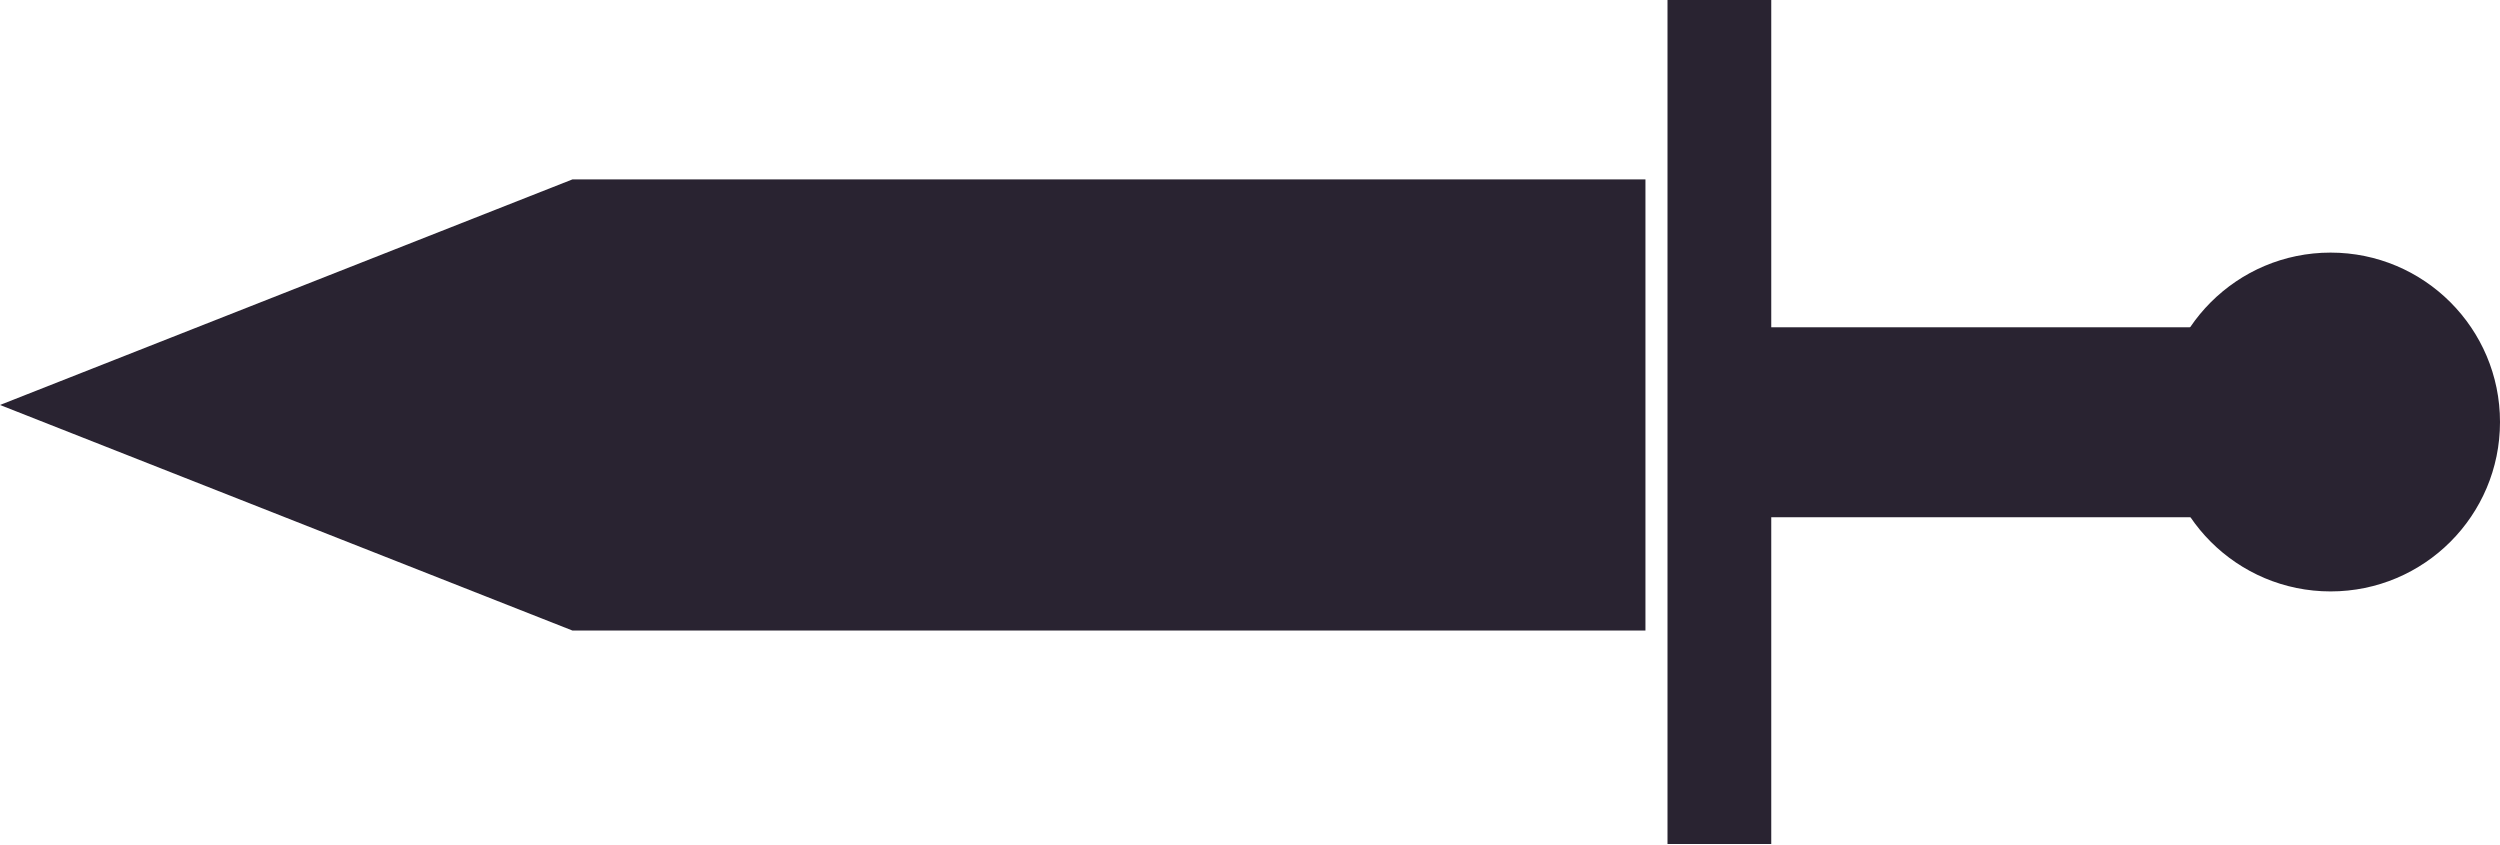 <svg xmlns="http://www.w3.org/2000/svg" viewBox="0 0 49.88 16.85"><defs><style>.cls-1{fill:#292331;}</style></defs><title>weaponIcon</title><g id="Layer_2" data-name="Layer 2"><g id="Second_Draft" data-name="Second Draft"><polygon class="cls-1" points="0 8.08 11.42 12.58 32.83 12.58 32.83 8.42 32.83 3.58 11.42 3.58 0 8.08"/><rect class="cls-1" x="25.88" y="7.39" width="16.85" height="2.07" transform="translate(25.88 42.72) rotate(-90)"/><rect class="cls-1" x="37.99" y="3.87" width="3.79" height="9.1" transform="translate(31.46 48.31) rotate(-90)"/><circle class="cls-1" cx="46.5" cy="8.42" r="3.38"/></g></g></svg>